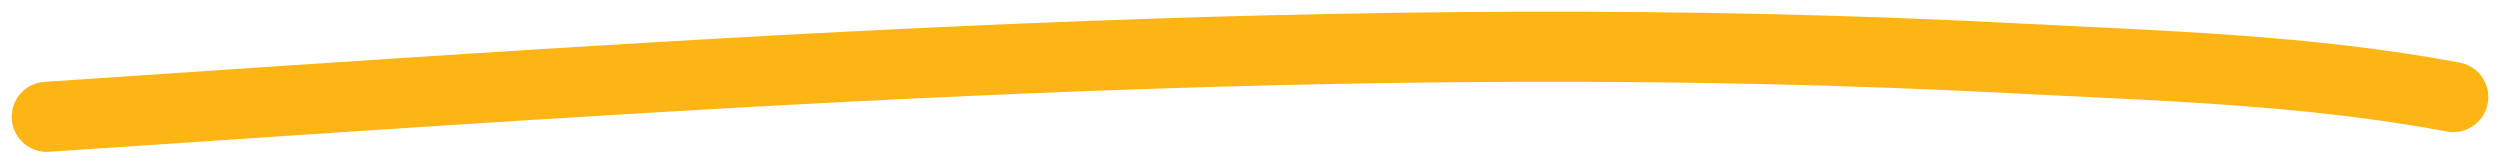 <svg width="107" height="7" viewBox="0 0 107 7" fill="none" xmlns="http://www.w3.org/2000/svg">
<path d="M2 5C29.95 3.134 57.999 1.032 85.983 2.484C92.316 2.812 98.711 2.974 105 4.153" stroke="#FDB515" stroke-width="3" stroke-linecap="round"/>
</svg>
